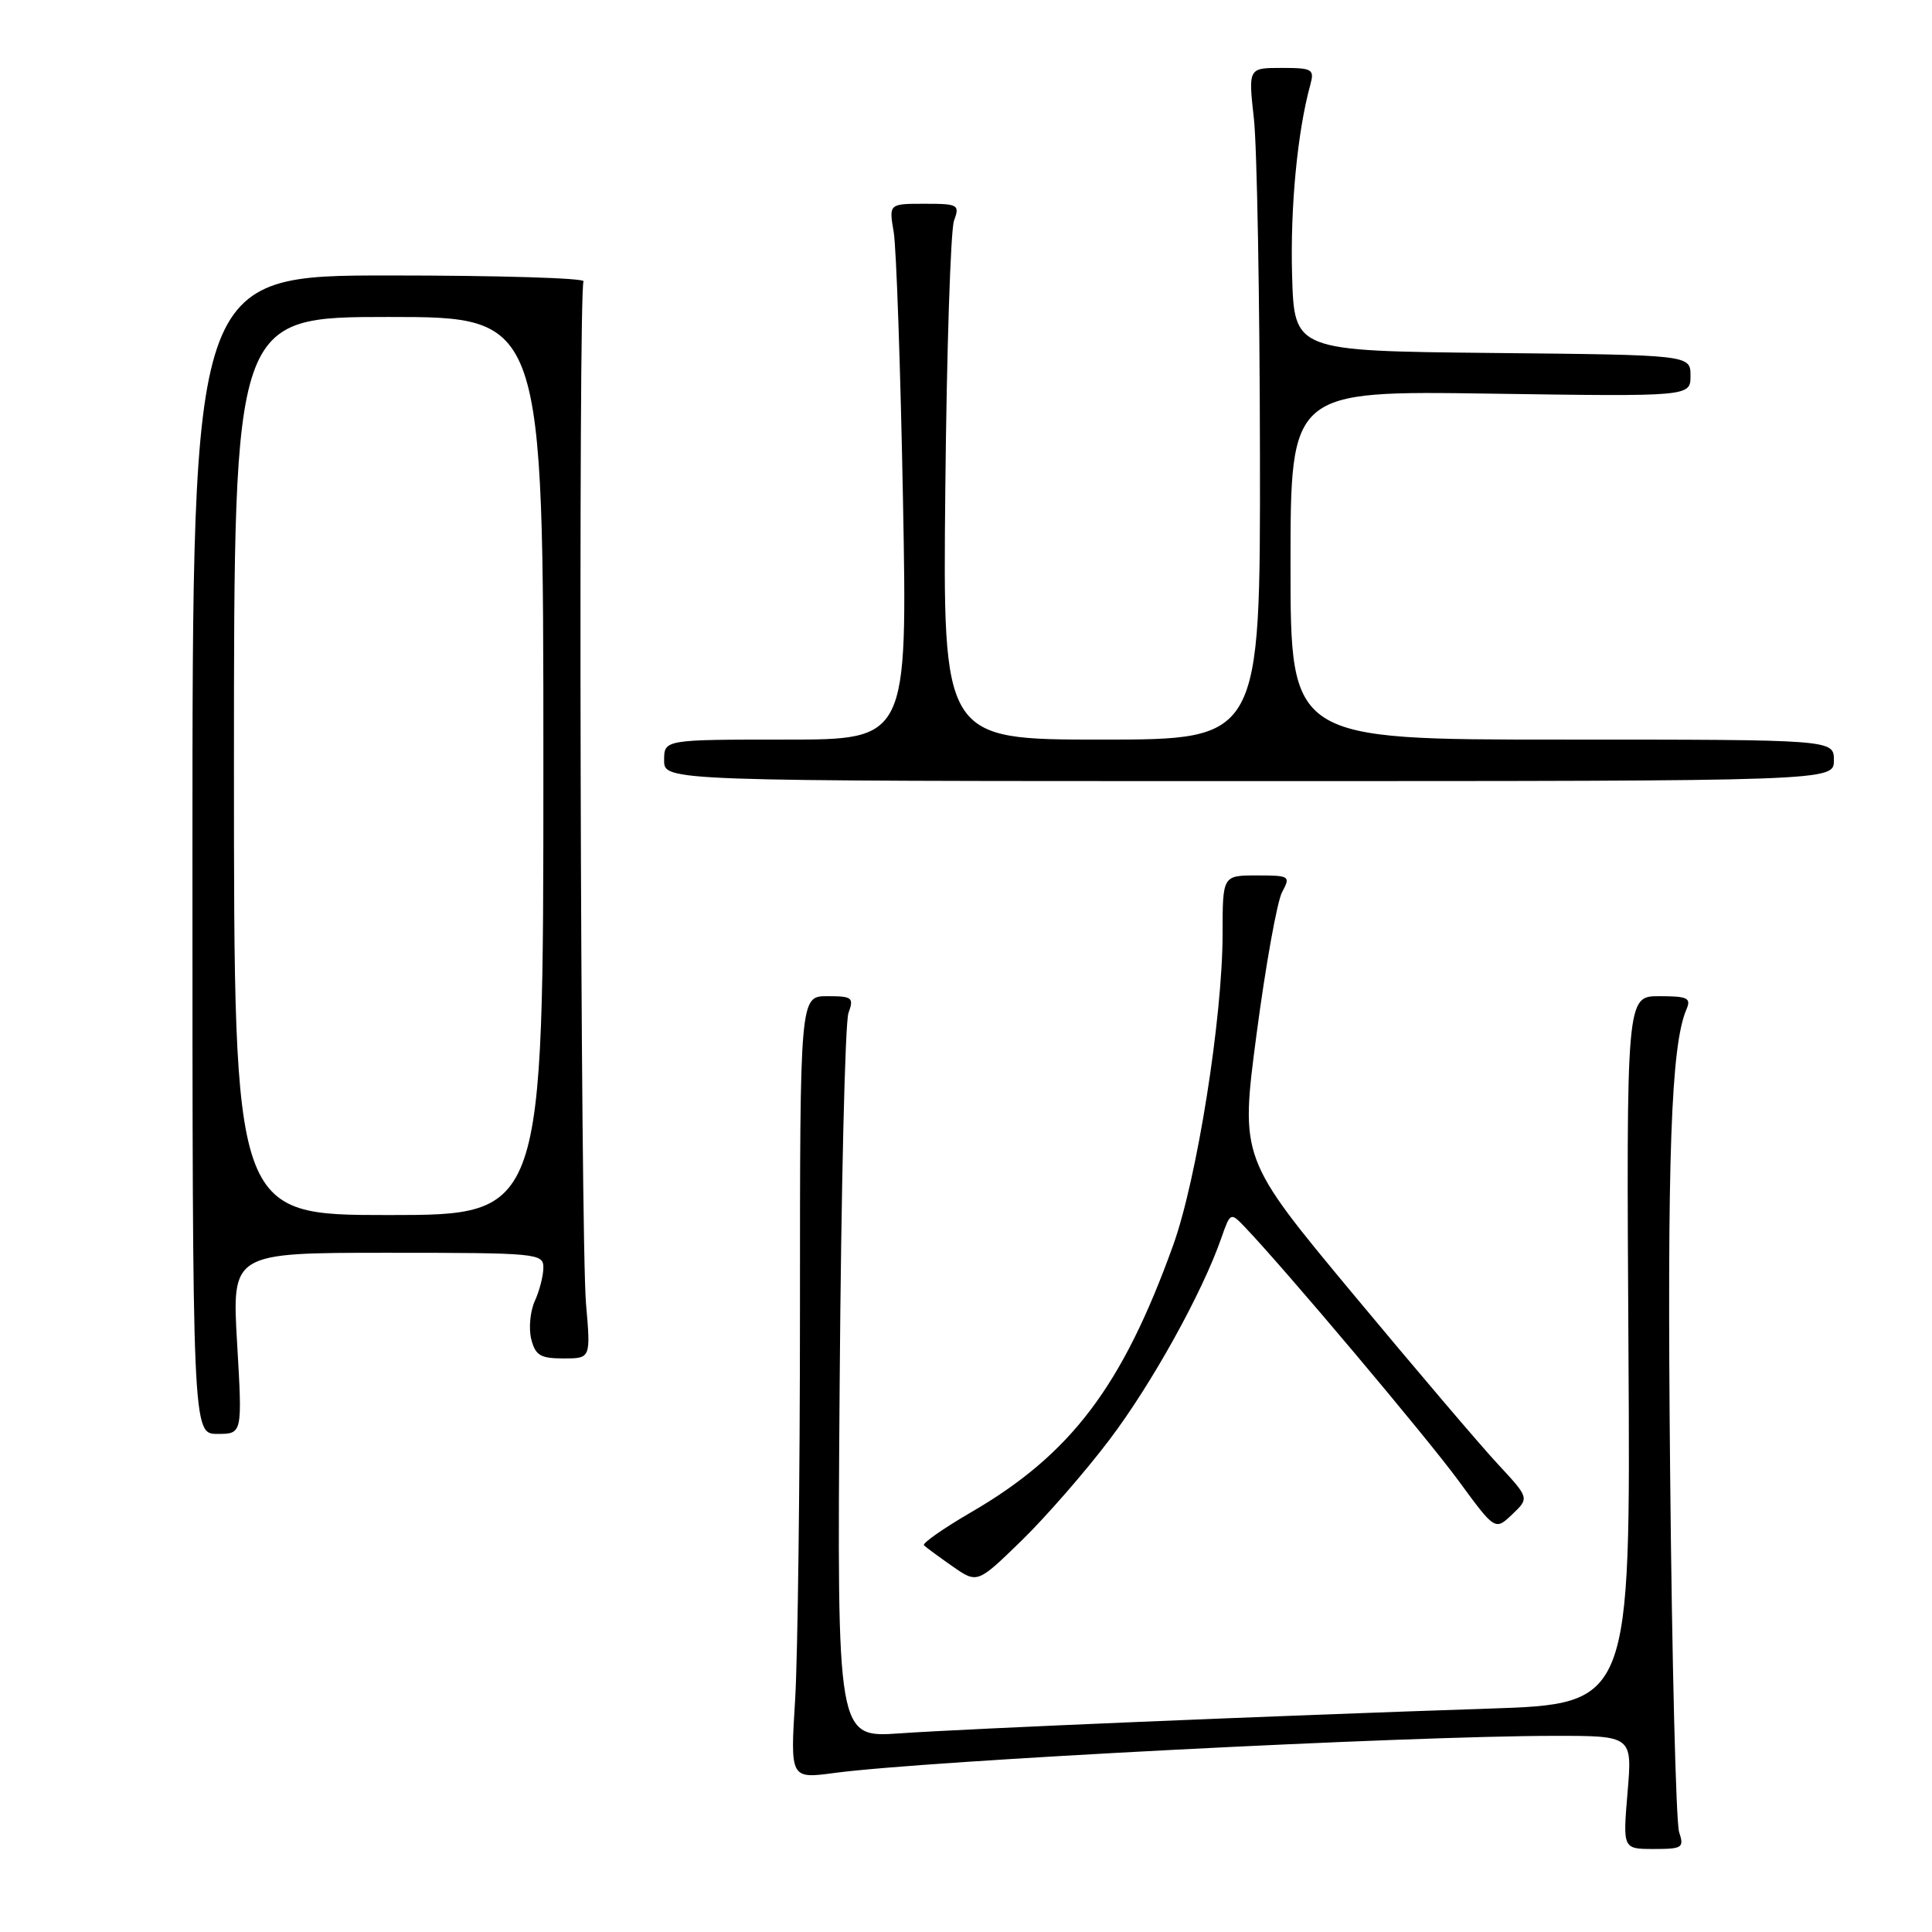 <?xml version="1.0" encoding="UTF-8" standalone="no"?>
<!DOCTYPE svg PUBLIC "-//W3C//DTD SVG 1.1//EN" "http://www.w3.org/Graphics/SVG/1.1/DTD/svg11.dtd" >
<svg xmlns="http://www.w3.org/2000/svg" xmlns:xlink="http://www.w3.org/1999/xlink" version="1.1" viewBox="0 0 256 256">
 <g >
 <path fill="currentColor"
d=" M 222.49 242.75 C 222.08 241.51 221.54 220.03 221.30 195.00 C 220.89 153.29 221.41 138.54 223.46 133.75 C 224.11 132.24 223.63 132.00 219.86 132.00 C 215.50 132.00 215.50 132.00 215.78 178.89 C 216.06 225.78 216.06 225.78 197.28 226.40 C 168.48 227.36 128.44 229.04 119.20 229.68 C 110.91 230.26 110.91 230.26 111.26 183.38 C 111.45 157.60 111.98 135.49 112.42 134.25 C 113.17 132.18 112.94 132.00 109.62 132.00 C 106.00 132.00 106.00 132.00 106.00 173.34 C 106.00 196.08 105.71 219.42 105.36 225.20 C 104.71 235.71 104.71 235.71 110.61 234.92 C 122.76 233.30 186.35 230.02 205.90 230.01 C 216.29 230.00 216.29 230.00 215.66 237.50 C 215.03 245.00 215.03 245.00 219.13 245.00 C 222.94 245.00 223.18 244.84 222.49 242.75 Z  M 146.98 190.81 C 152.58 183.43 159.30 171.32 161.83 164.05 C 163.02 160.64 163.06 160.62 164.91 162.55 C 170.14 168.00 188.95 190.33 193.23 196.16 C 198.11 202.82 198.11 202.82 200.38 200.66 C 202.65 198.50 202.65 198.50 198.47 194.00 C 196.17 191.53 187.55 181.39 179.31 171.49 C 164.33 153.48 164.33 153.48 166.51 136.96 C 167.71 127.87 169.23 119.44 169.88 118.22 C 171.03 116.08 170.91 116.00 166.54 116.00 C 162.00 116.00 162.00 116.00 162.00 123.75 C 161.99 134.89 158.60 156.26 155.45 165.00 C 148.72 183.70 141.89 192.72 128.66 200.39 C 124.97 202.54 122.17 204.50 122.43 204.76 C 122.69 205.03 124.39 206.27 126.20 207.54 C 129.50 209.84 129.50 209.84 135.33 204.17 C 138.53 201.05 143.78 195.04 146.98 190.81 Z  M 31.42 178.00 C 30.72 166.00 30.72 166.00 51.36 166.00 C 71.17 166.00 72.00 166.08 72.00 167.95 C 72.00 169.03 71.49 171.02 70.87 172.38 C 70.25 173.74 70.04 176.01 70.39 177.43 C 70.94 179.60 71.60 180.00 74.66 180.00 C 78.28 180.00 78.28 180.00 77.65 172.75 C 76.91 164.27 76.61 38.44 77.32 37.28 C 77.59 36.85 66.04 36.50 51.65 36.50 C 25.50 36.50 25.50 36.50 25.50 113.25 C 25.50 190.00 25.50 190.00 28.81 190.00 C 32.12 190.00 32.12 190.00 31.42 178.00 Z  M 243.00 100.75 C 243.00 98.00 243.00 98.00 207.00 98.00 C 171.00 98.00 171.00 98.00 171.00 74.88 C 171.00 51.77 171.00 51.77 197.50 52.16 C 224.00 52.55 224.00 52.55 224.00 49.79 C 224.00 47.03 224.00 47.03 197.75 46.77 C 171.50 46.50 171.50 46.50 171.21 36.51 C 170.95 27.53 171.91 17.46 173.62 11.25 C 174.19 9.16 173.91 9.00 169.81 9.00 C 165.40 9.00 165.40 9.00 166.15 15.75 C 166.56 19.46 166.92 39.49 166.95 60.25 C 167.00 98.00 167.00 98.00 145.96 98.00 C 124.92 98.00 124.92 98.00 125.26 64.75 C 125.44 46.46 125.96 30.49 126.41 29.25 C 127.19 27.12 126.98 27.00 122.51 27.00 C 117.78 27.00 117.78 27.00 118.42 30.75 C 118.77 32.81 119.32 48.79 119.65 66.25 C 120.24 98.00 120.24 98.00 104.12 98.00 C 88.00 98.00 88.00 98.00 88.00 100.75 C 88.00 103.50 88.00 103.50 165.50 103.50 C 243.00 103.50 243.00 103.50 243.00 100.75 Z  M 31.00 101.50 C 31.00 42.00 31.00 42.00 51.50 42.00 C 72.00 42.00 72.00 42.00 72.00 101.50 C 72.00 161.00 72.00 161.00 51.50 161.00 C 31.00 161.00 31.00 161.00 31.00 101.50 Z "/>
</g>
</svg>